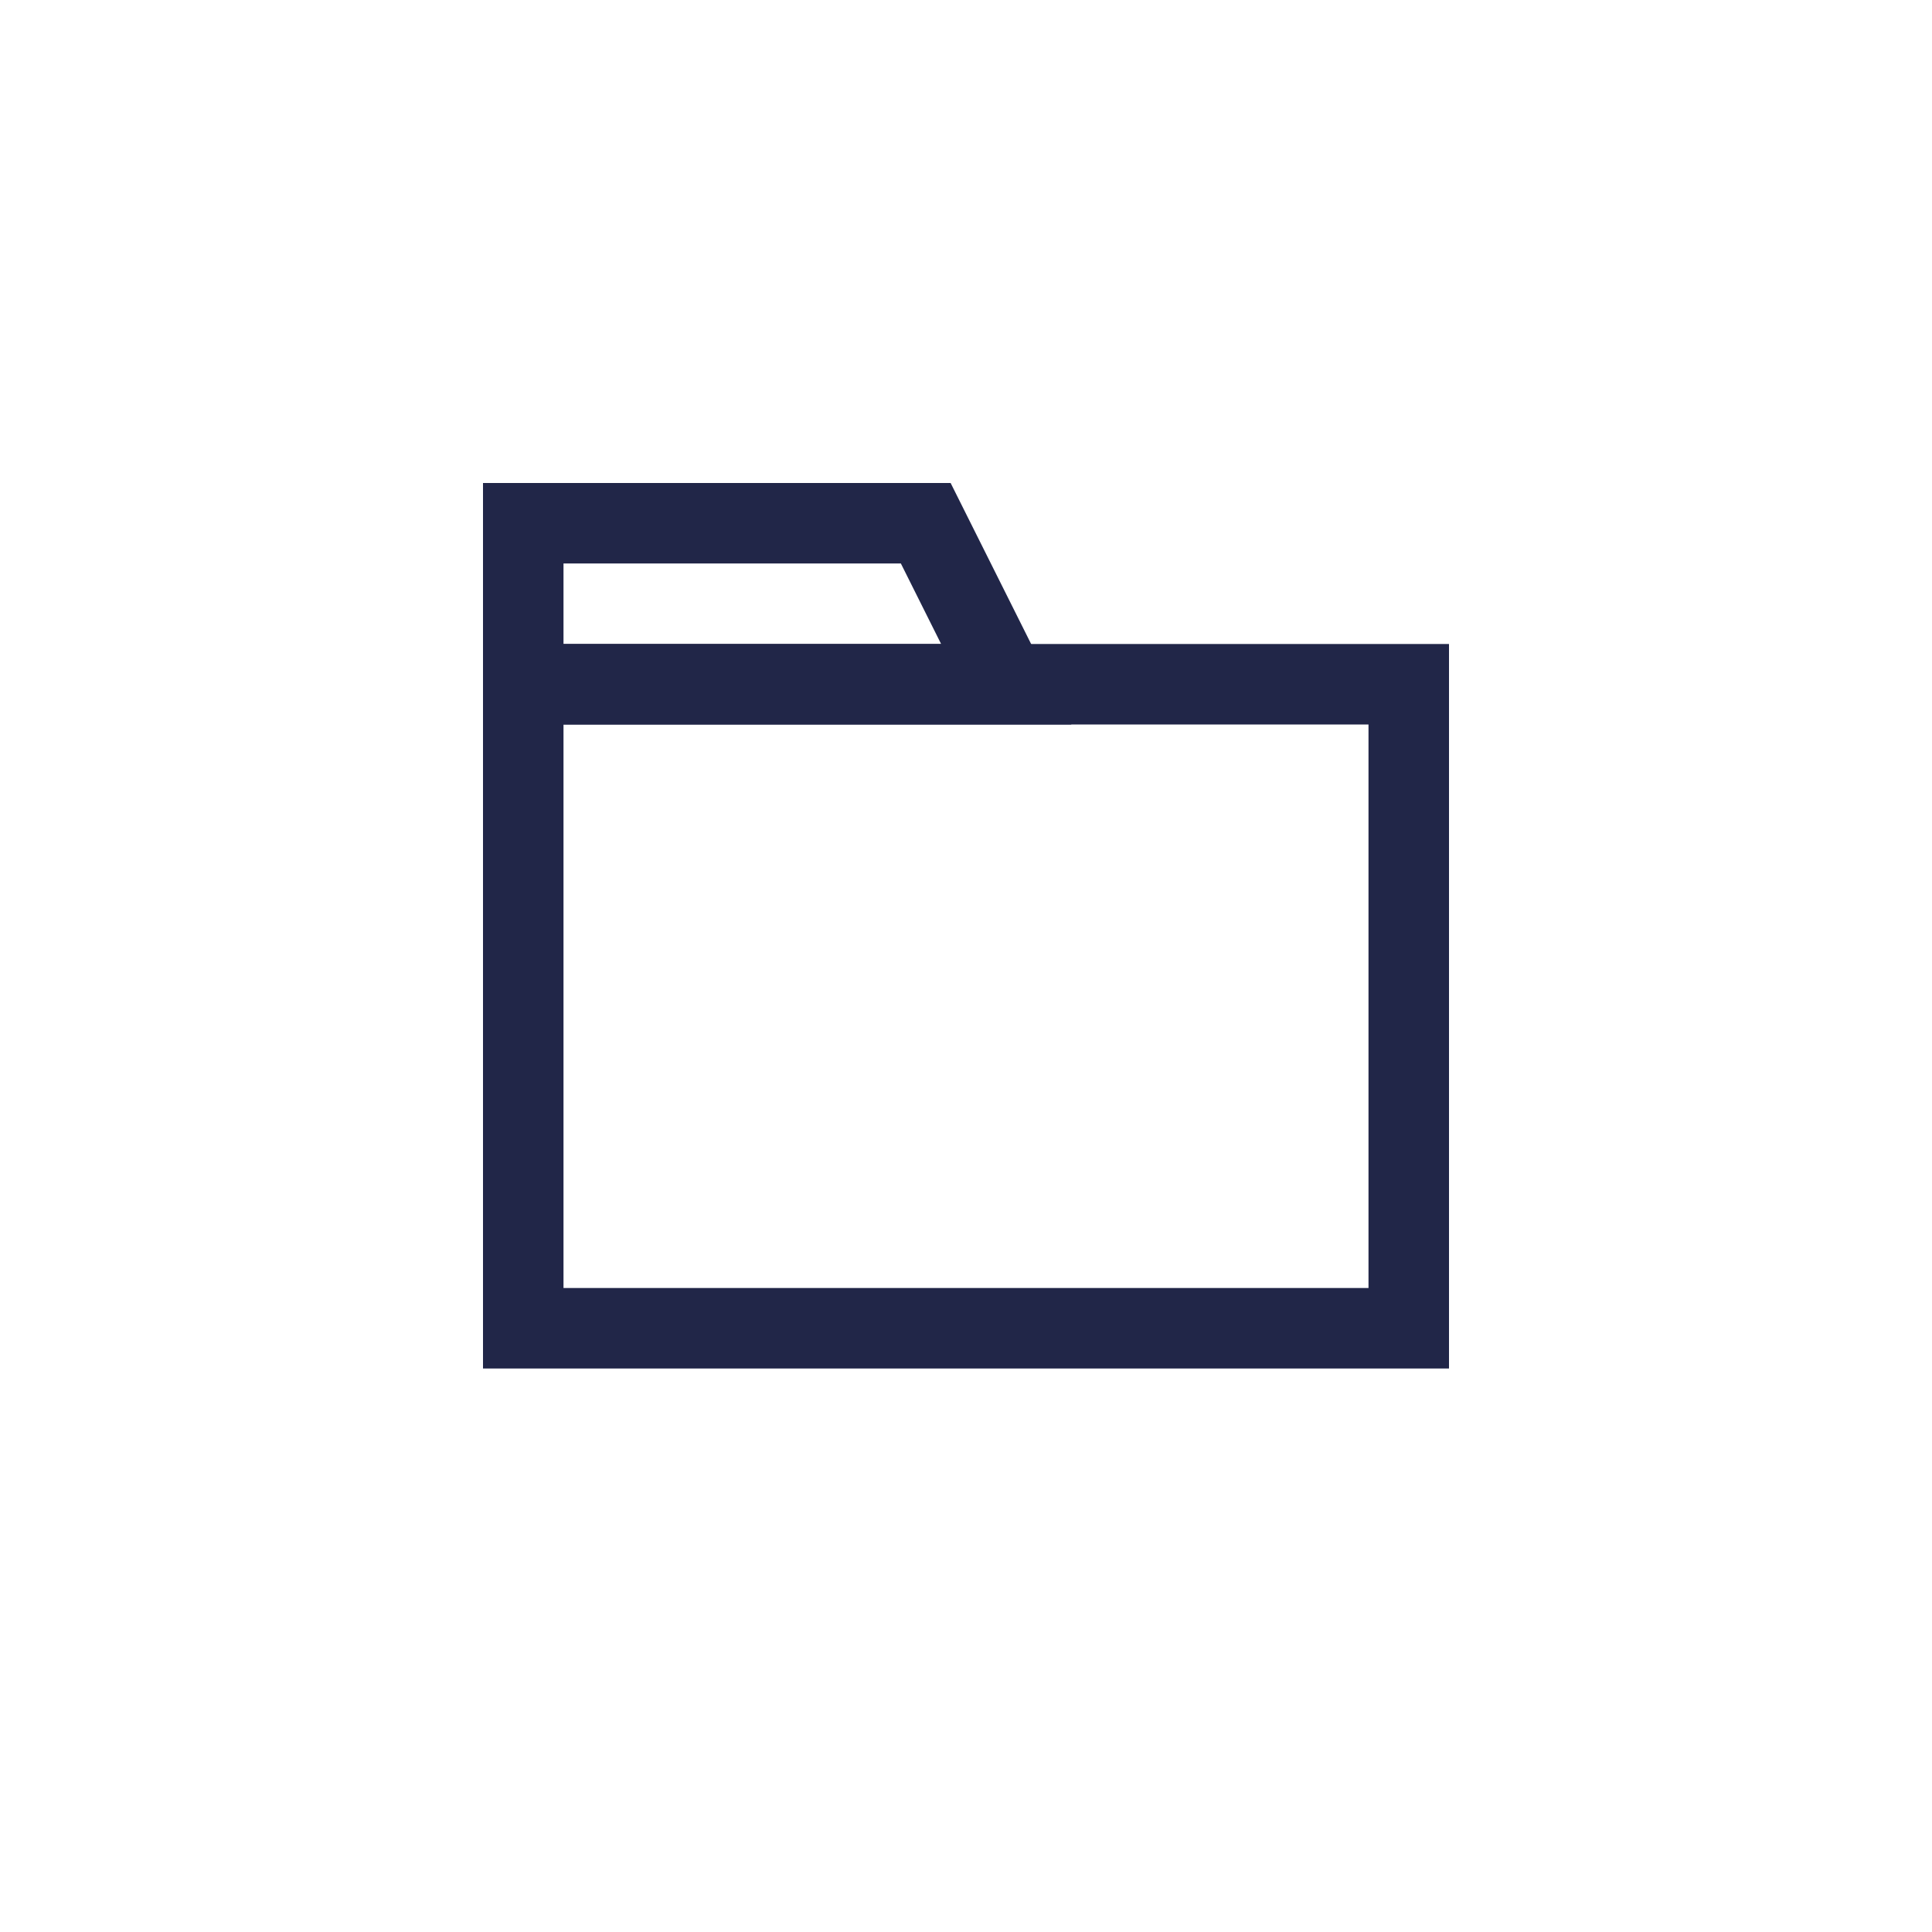 <svg width="24" height="24" viewBox="0 0 24 24" fill="none" xmlns="http://www.w3.org/2000/svg">
<rect x="6.5" y="8.5" width="11" height="8" stroke="#212648"/>
<path d="M6.5 6.5V8.5H12.5L11.5 6.5H6.5Z" stroke="#212648"/>
</svg>
